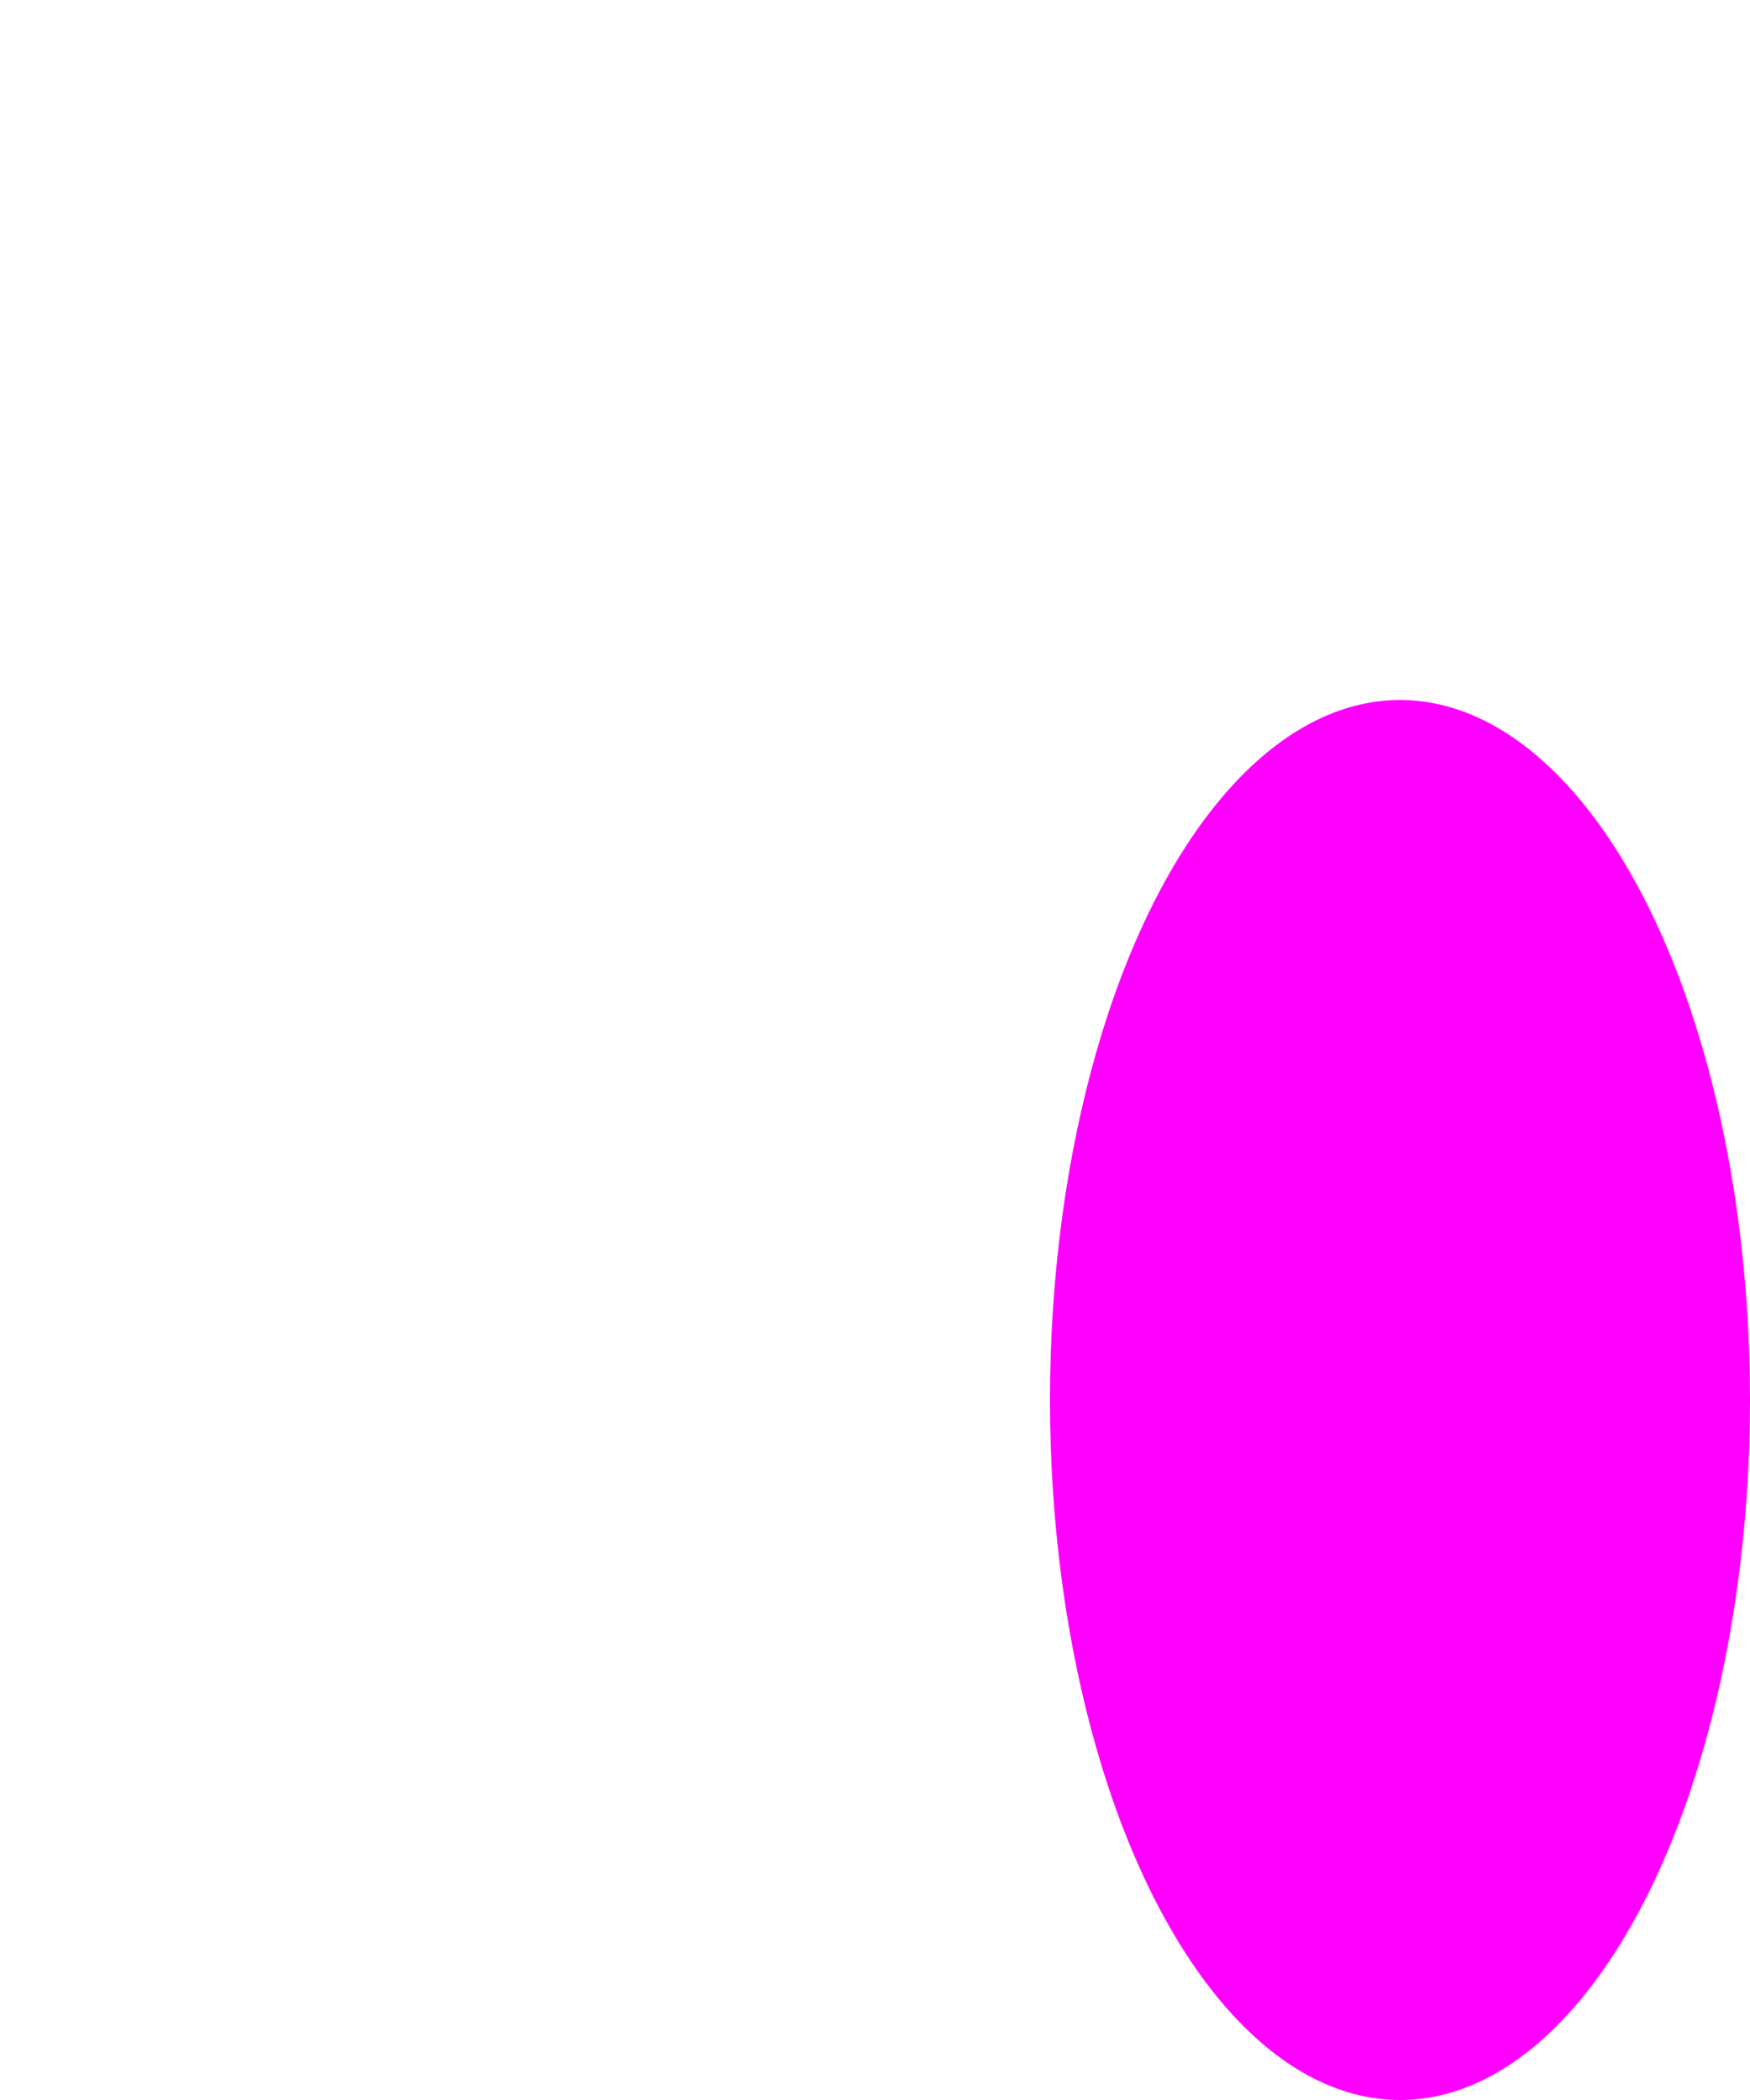 <?xml version="1.0" encoding="UTF-8" standalone="no"?>
<svg xmlns="http://www.w3.org/2000/svg" xmlns:xlink="http://www.w3.org/1999/xlink" contentScriptType="text/ecmascript" width="320" zoomAndPan="magnify" contentStyleType="text/css" height="384" viewBox="0 0 320 384" preserveAspectRatio="xMidYMid meet" version="1.0">
    <ellipse fill="#ff00ff" width="64.0" rx="64.0" cx="256" height="128.0" ry="128.0" cy="256"/>
</svg>